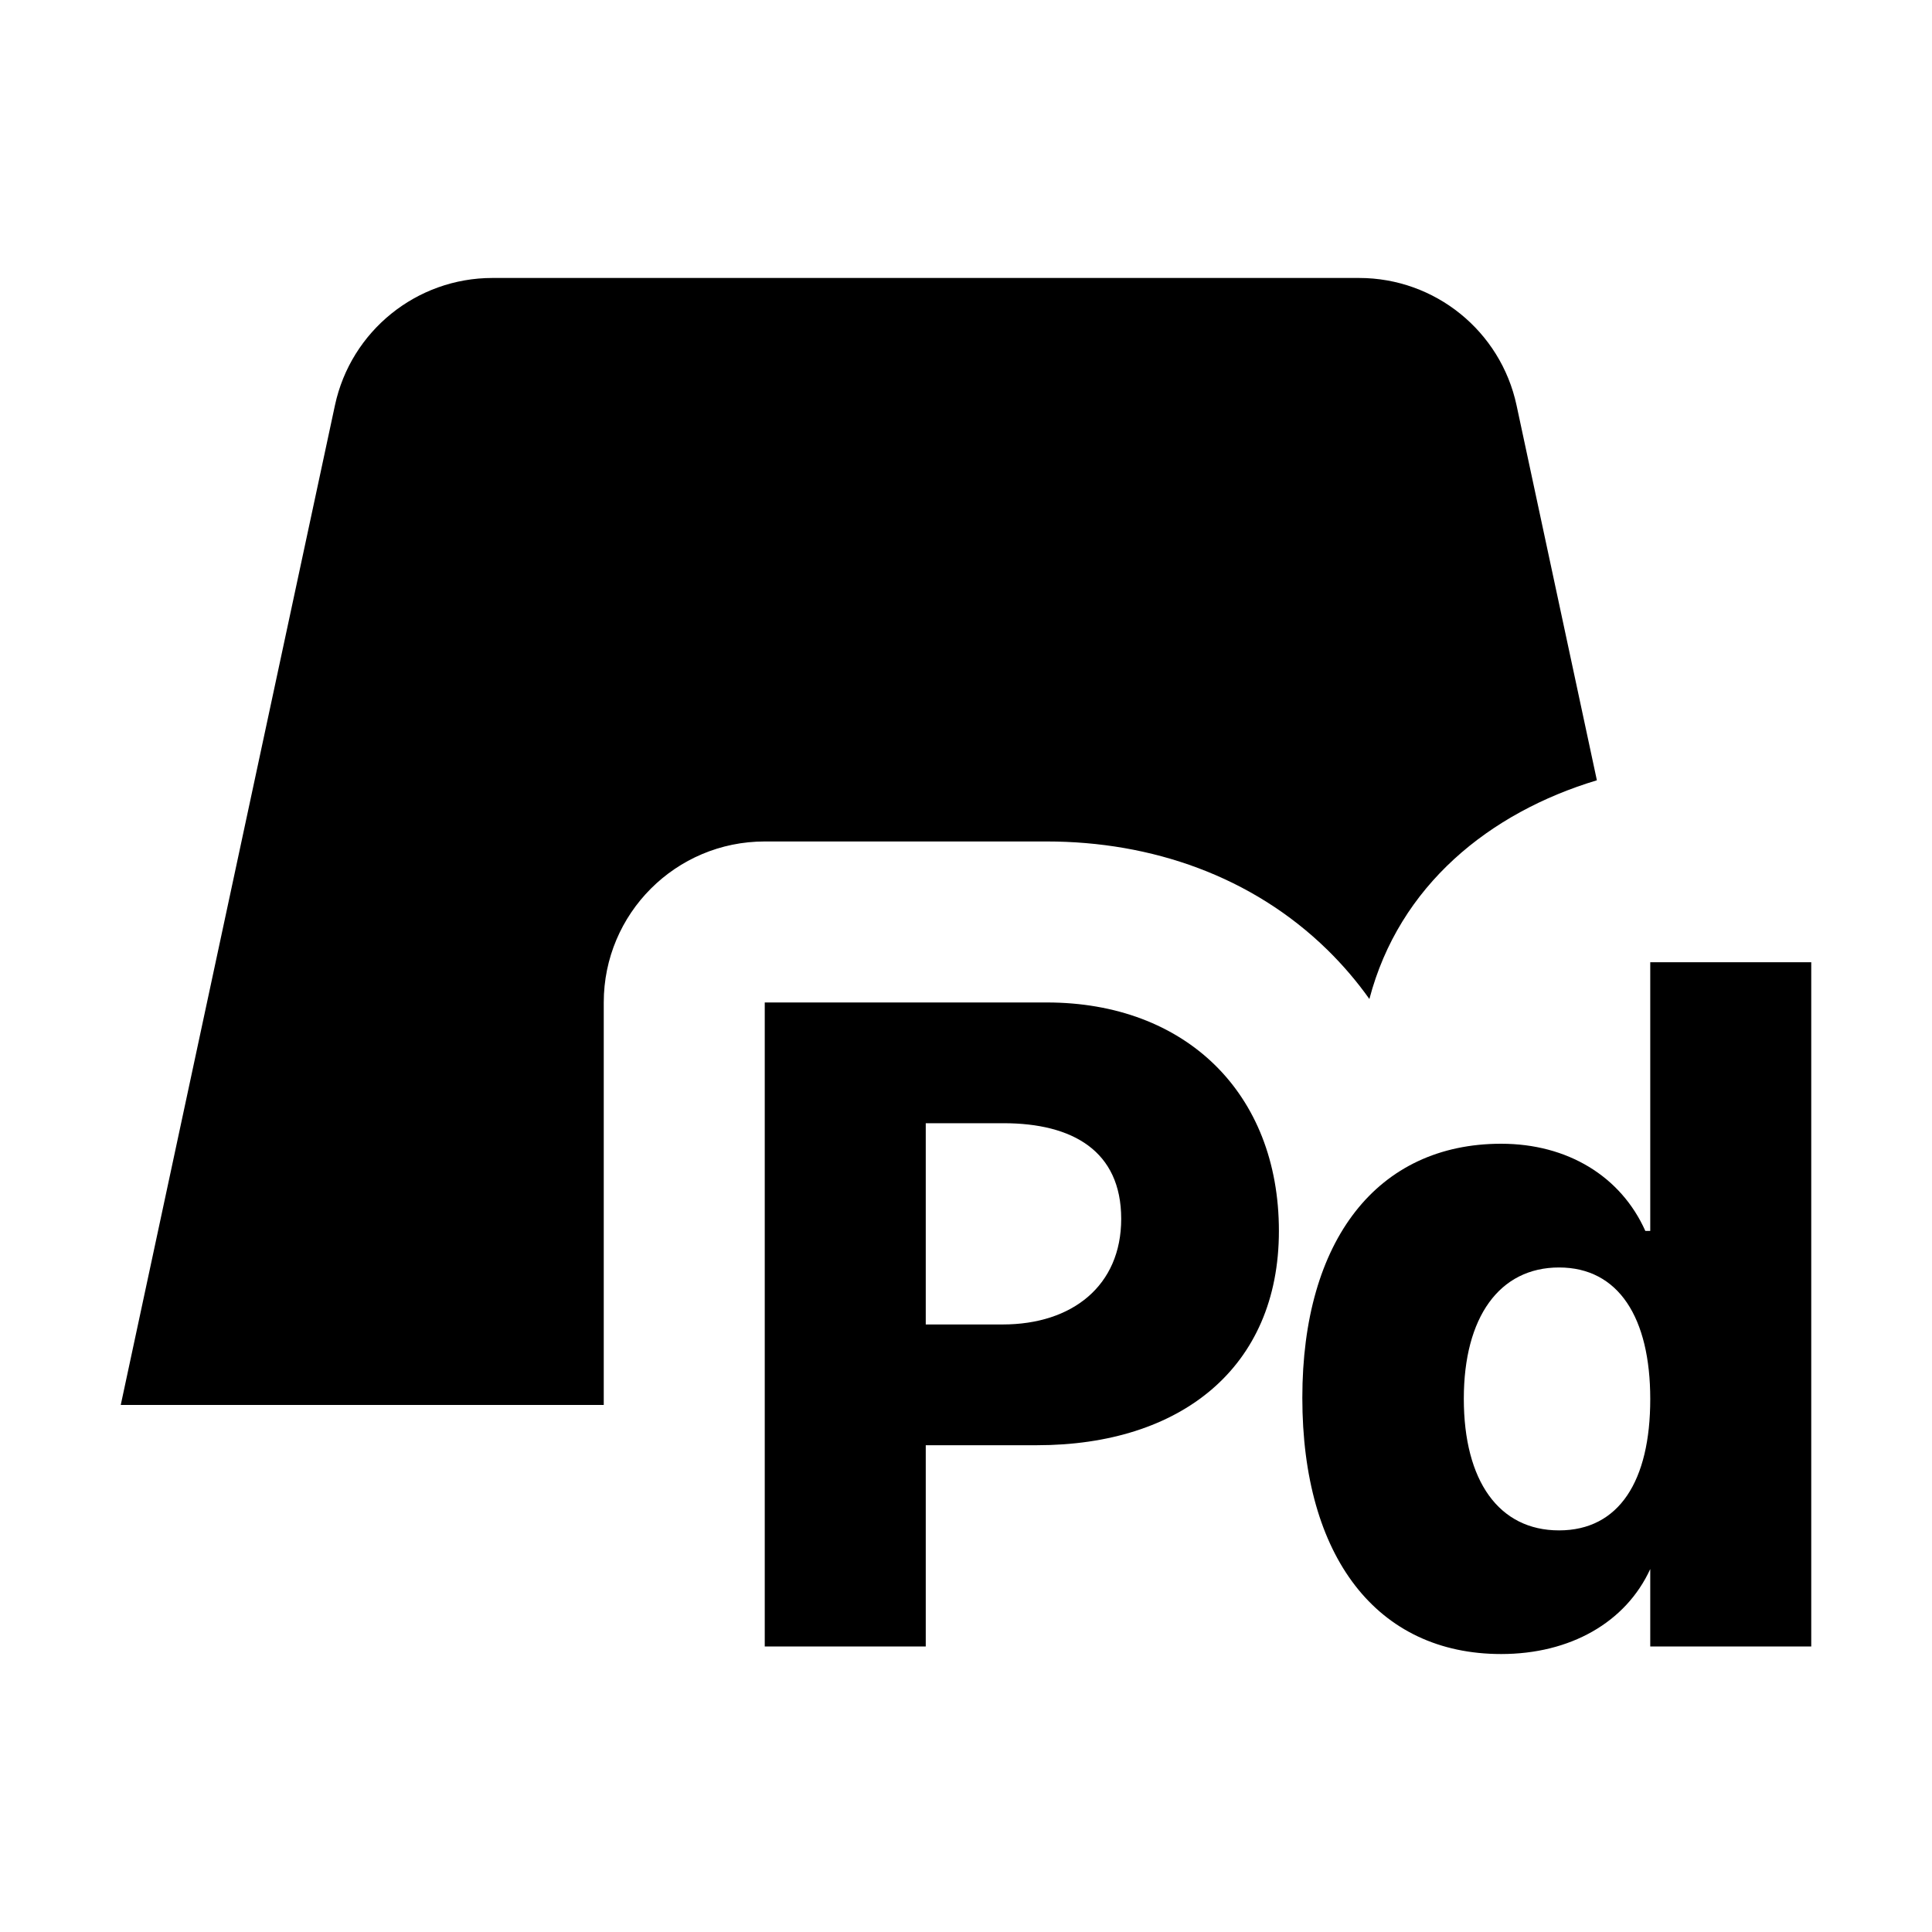 <svg width="24" height="24" viewBox="0 0 24 24" fill="none" xmlns="http://www.w3.org/2000/svg">
<path d="M1.5 17.453L4.161 5.034C4.359 4.112 5.174 3.453 6.117 3.453L16.883 3.453C17.826 3.453 18.641 4.112 18.839 5.034L19.837 9.693C18.502 10.095 17.381 11 17.011 12.41C16.857 12.193 16.683 11.989 16.488 11.798C15.553 10.884 14.303 10.453 13.004 10.453H9.5C8.395 10.453 7.5 11.348 7.5 12.453L7.5 17.453H1.5Z" fill="black"/>
<path fill-rule="evenodd" clip-rule="evenodd" d="M18.648 20.547C19.505 20.547 20.196 20.155 20.5 19.491V20.453H22.5V11.953L20.5 11.953V15.291H20.439C20.135 14.612 19.472 14.208 18.648 14.208C17.112 14.208 16.178 15.402 16.178 17.364C16.178 19.342 17.106 20.547 18.648 20.547ZM19.367 15.745C20.107 15.745 20.5 16.369 20.5 17.38C20.5 18.397 20.113 19.011 19.367 19.011C18.62 19.011 18.184 18.397 18.184 17.375C18.184 16.363 18.626 15.745 19.367 15.745Z" fill="black"/>
<path fill-rule="evenodd" clip-rule="evenodd" d="M9.5 20.453H11.5V17.953L12.882 17.953C14.662 17.953 15.887 16.994 15.887 15.291C15.887 13.573 14.722 12.453 13.004 12.453L9.5 12.453L9.5 20.453ZM11.5 13.953L12.466 13.953C13.325 13.953 13.928 14.298 13.928 15.141C13.928 15.972 13.32 16.453 12.455 16.453L11.5 16.453V13.953Z" fill="black"/>
</svg>
